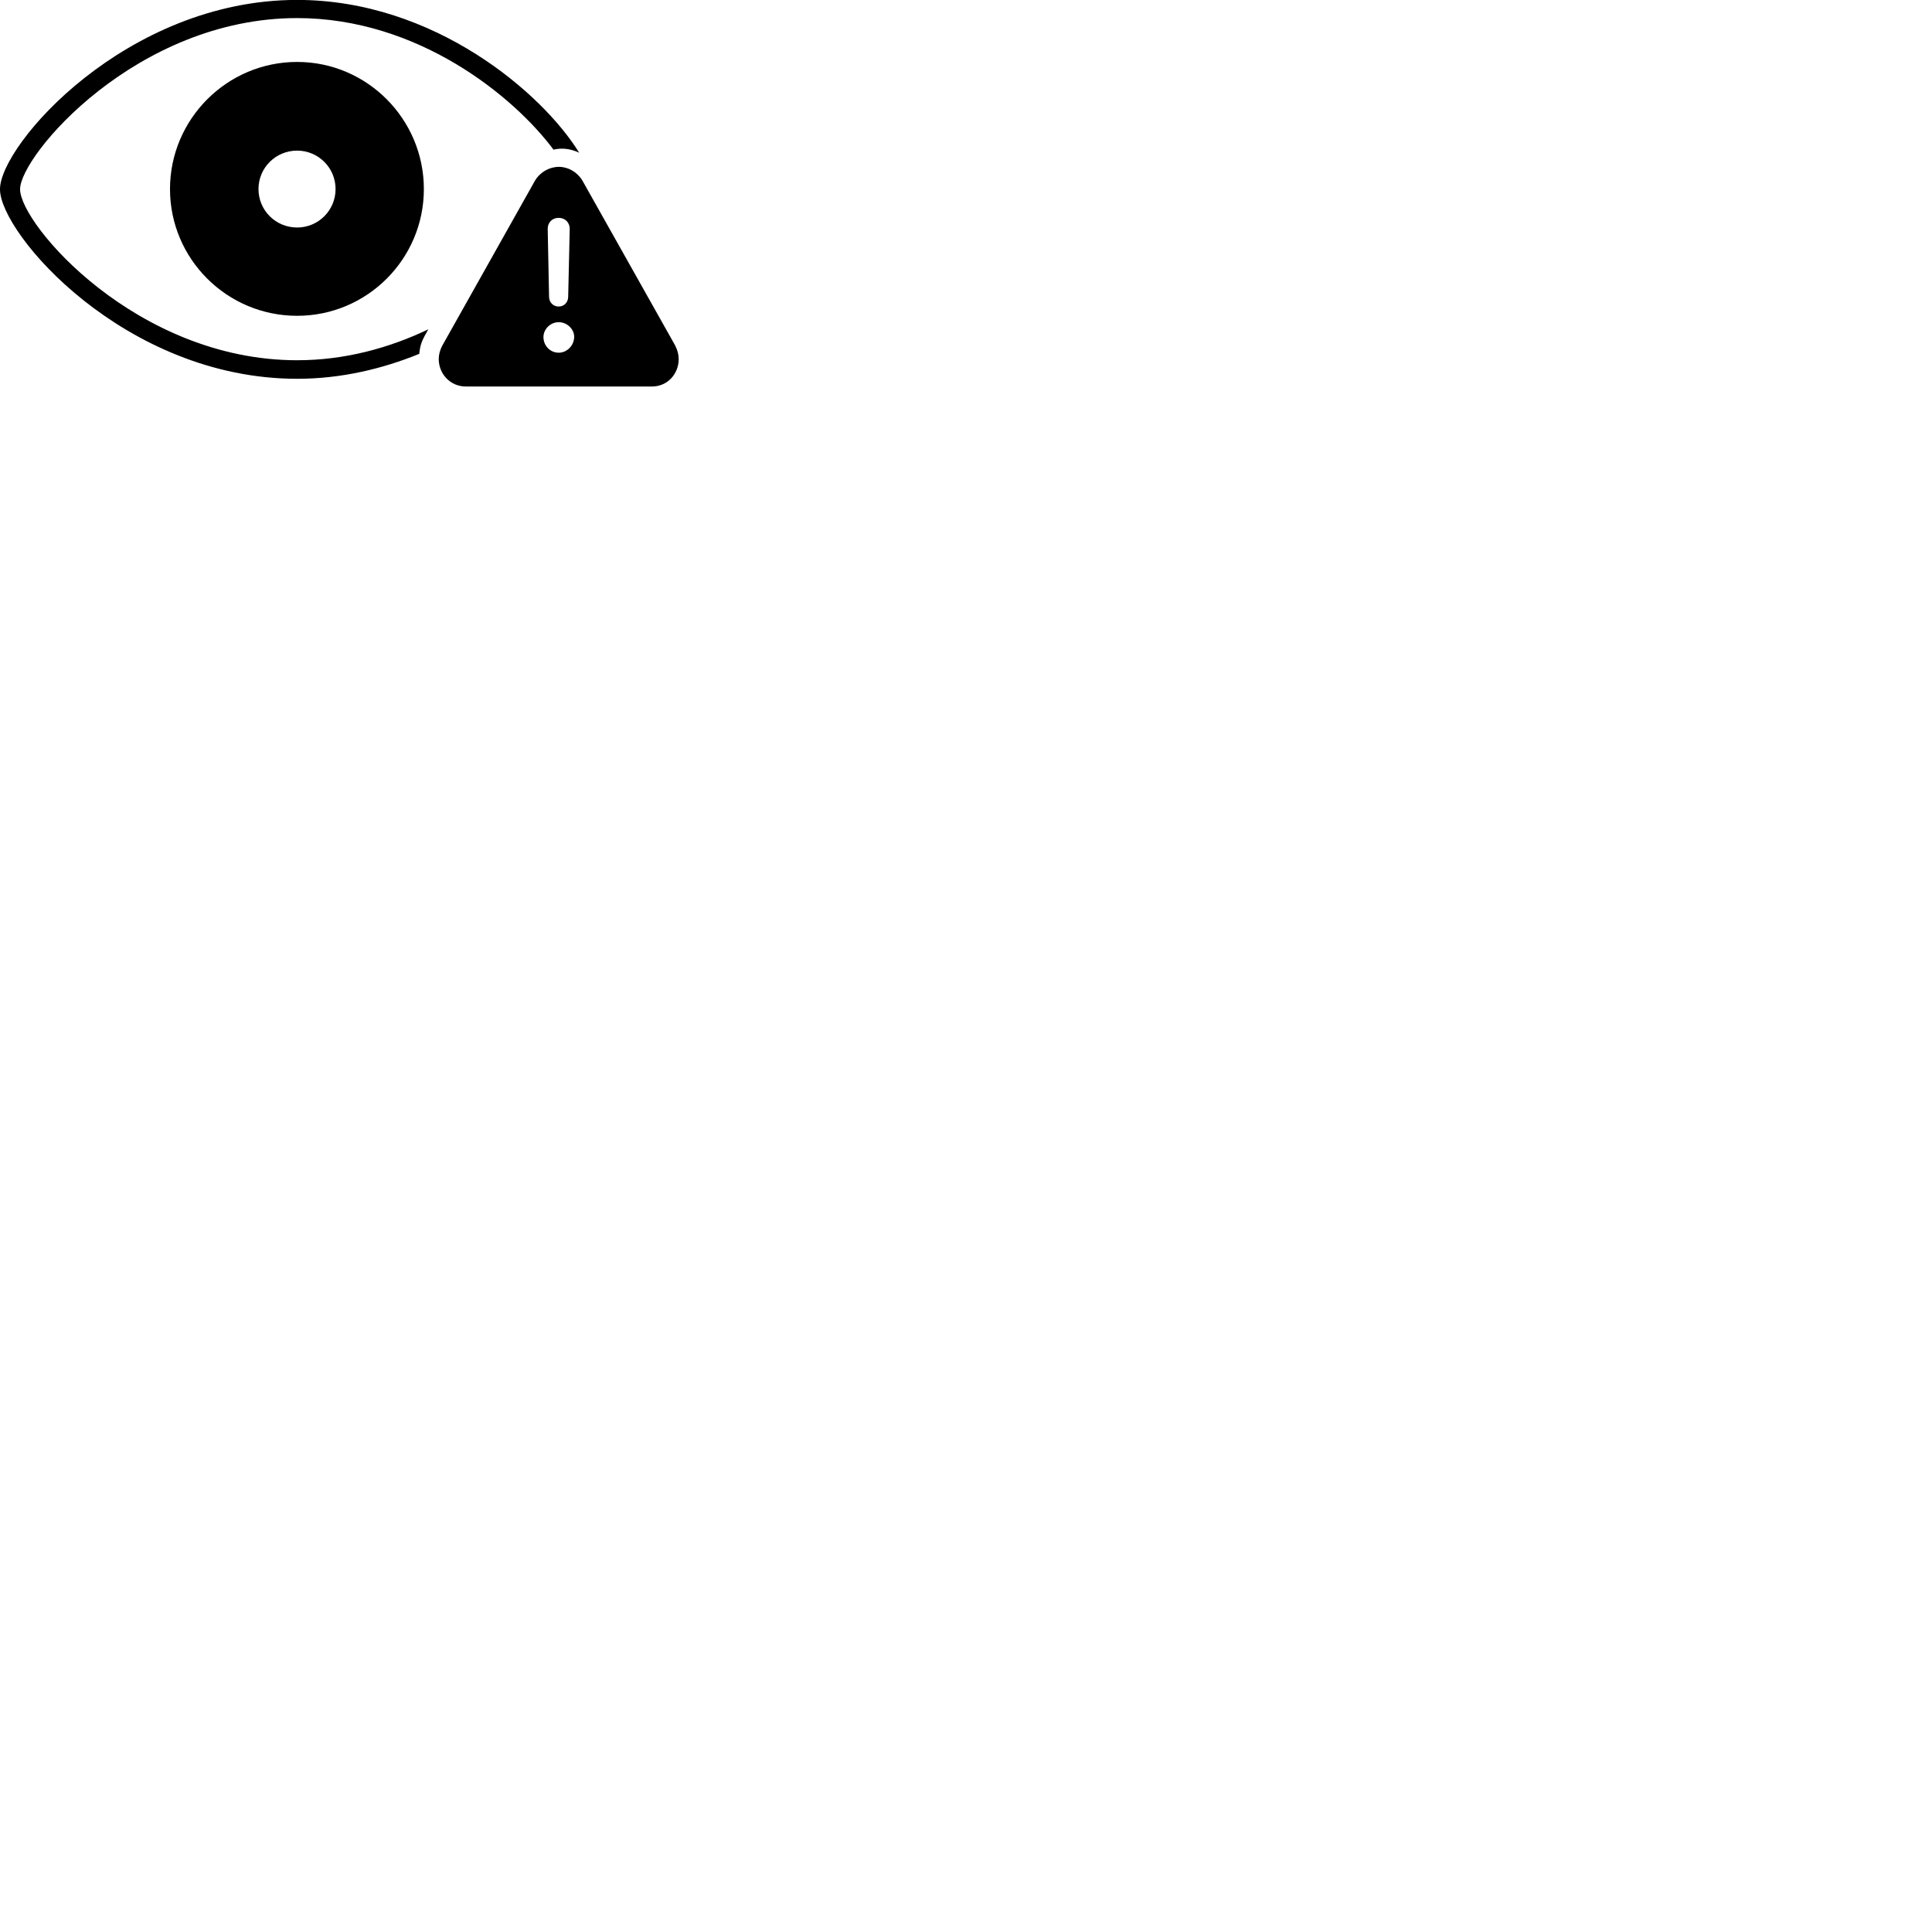
        <svg xmlns="http://www.w3.org/2000/svg" viewBox="0 0 100 100">
            <path d="M15.379 19.606C17.669 19.606 19.809 19.086 21.699 18.316C21.739 17.926 21.819 17.686 21.969 17.406L22.169 17.046C20.179 17.996 17.879 18.646 15.379 18.646C7.069 18.646 1.039 11.606 1.039 9.796C1.039 8.046 7.069 0.936 15.379 0.936C21.659 0.936 26.609 5.006 28.649 7.746C29.099 7.636 29.559 7.706 29.979 7.906C28.089 4.836 22.489 -0.004 15.379 -0.004C6.539 -0.004 -0.001 7.496 -0.001 9.796C-0.001 12.096 6.469 19.606 15.379 19.606ZM15.379 16.346C18.999 16.346 21.939 13.406 21.939 9.786C21.939 6.166 18.999 3.206 15.379 3.206C11.749 3.206 8.799 6.166 8.799 9.786C8.799 13.406 11.749 16.346 15.379 16.346ZM15.379 11.776C14.269 11.776 13.379 10.886 13.379 9.786C13.379 8.686 14.269 7.796 15.379 7.796C16.479 7.796 17.369 8.686 17.369 9.786C17.369 10.886 16.479 11.776 15.379 11.776ZM24.119 20.006H33.739C34.569 20.006 35.129 19.336 35.129 18.586C35.129 18.356 35.069 18.126 34.949 17.886L30.139 9.336C29.869 8.896 29.399 8.636 28.929 8.636C28.449 8.636 27.969 8.896 27.699 9.336L22.889 17.896C22.769 18.126 22.709 18.356 22.709 18.586C22.709 19.336 23.289 20.006 24.119 20.006ZM28.919 15.866C28.629 15.866 28.419 15.646 28.419 15.356L28.349 11.846C28.349 11.516 28.579 11.276 28.919 11.276C29.249 11.276 29.489 11.516 29.489 11.846L29.409 15.356C29.409 15.646 29.199 15.866 28.919 15.866ZM28.919 18.256C28.479 18.256 28.129 17.896 28.129 17.446C28.129 17.036 28.489 16.676 28.919 16.676C29.359 16.676 29.729 17.046 29.719 17.446C29.709 17.896 29.339 18.256 28.919 18.256Z" />
        </svg>
    
